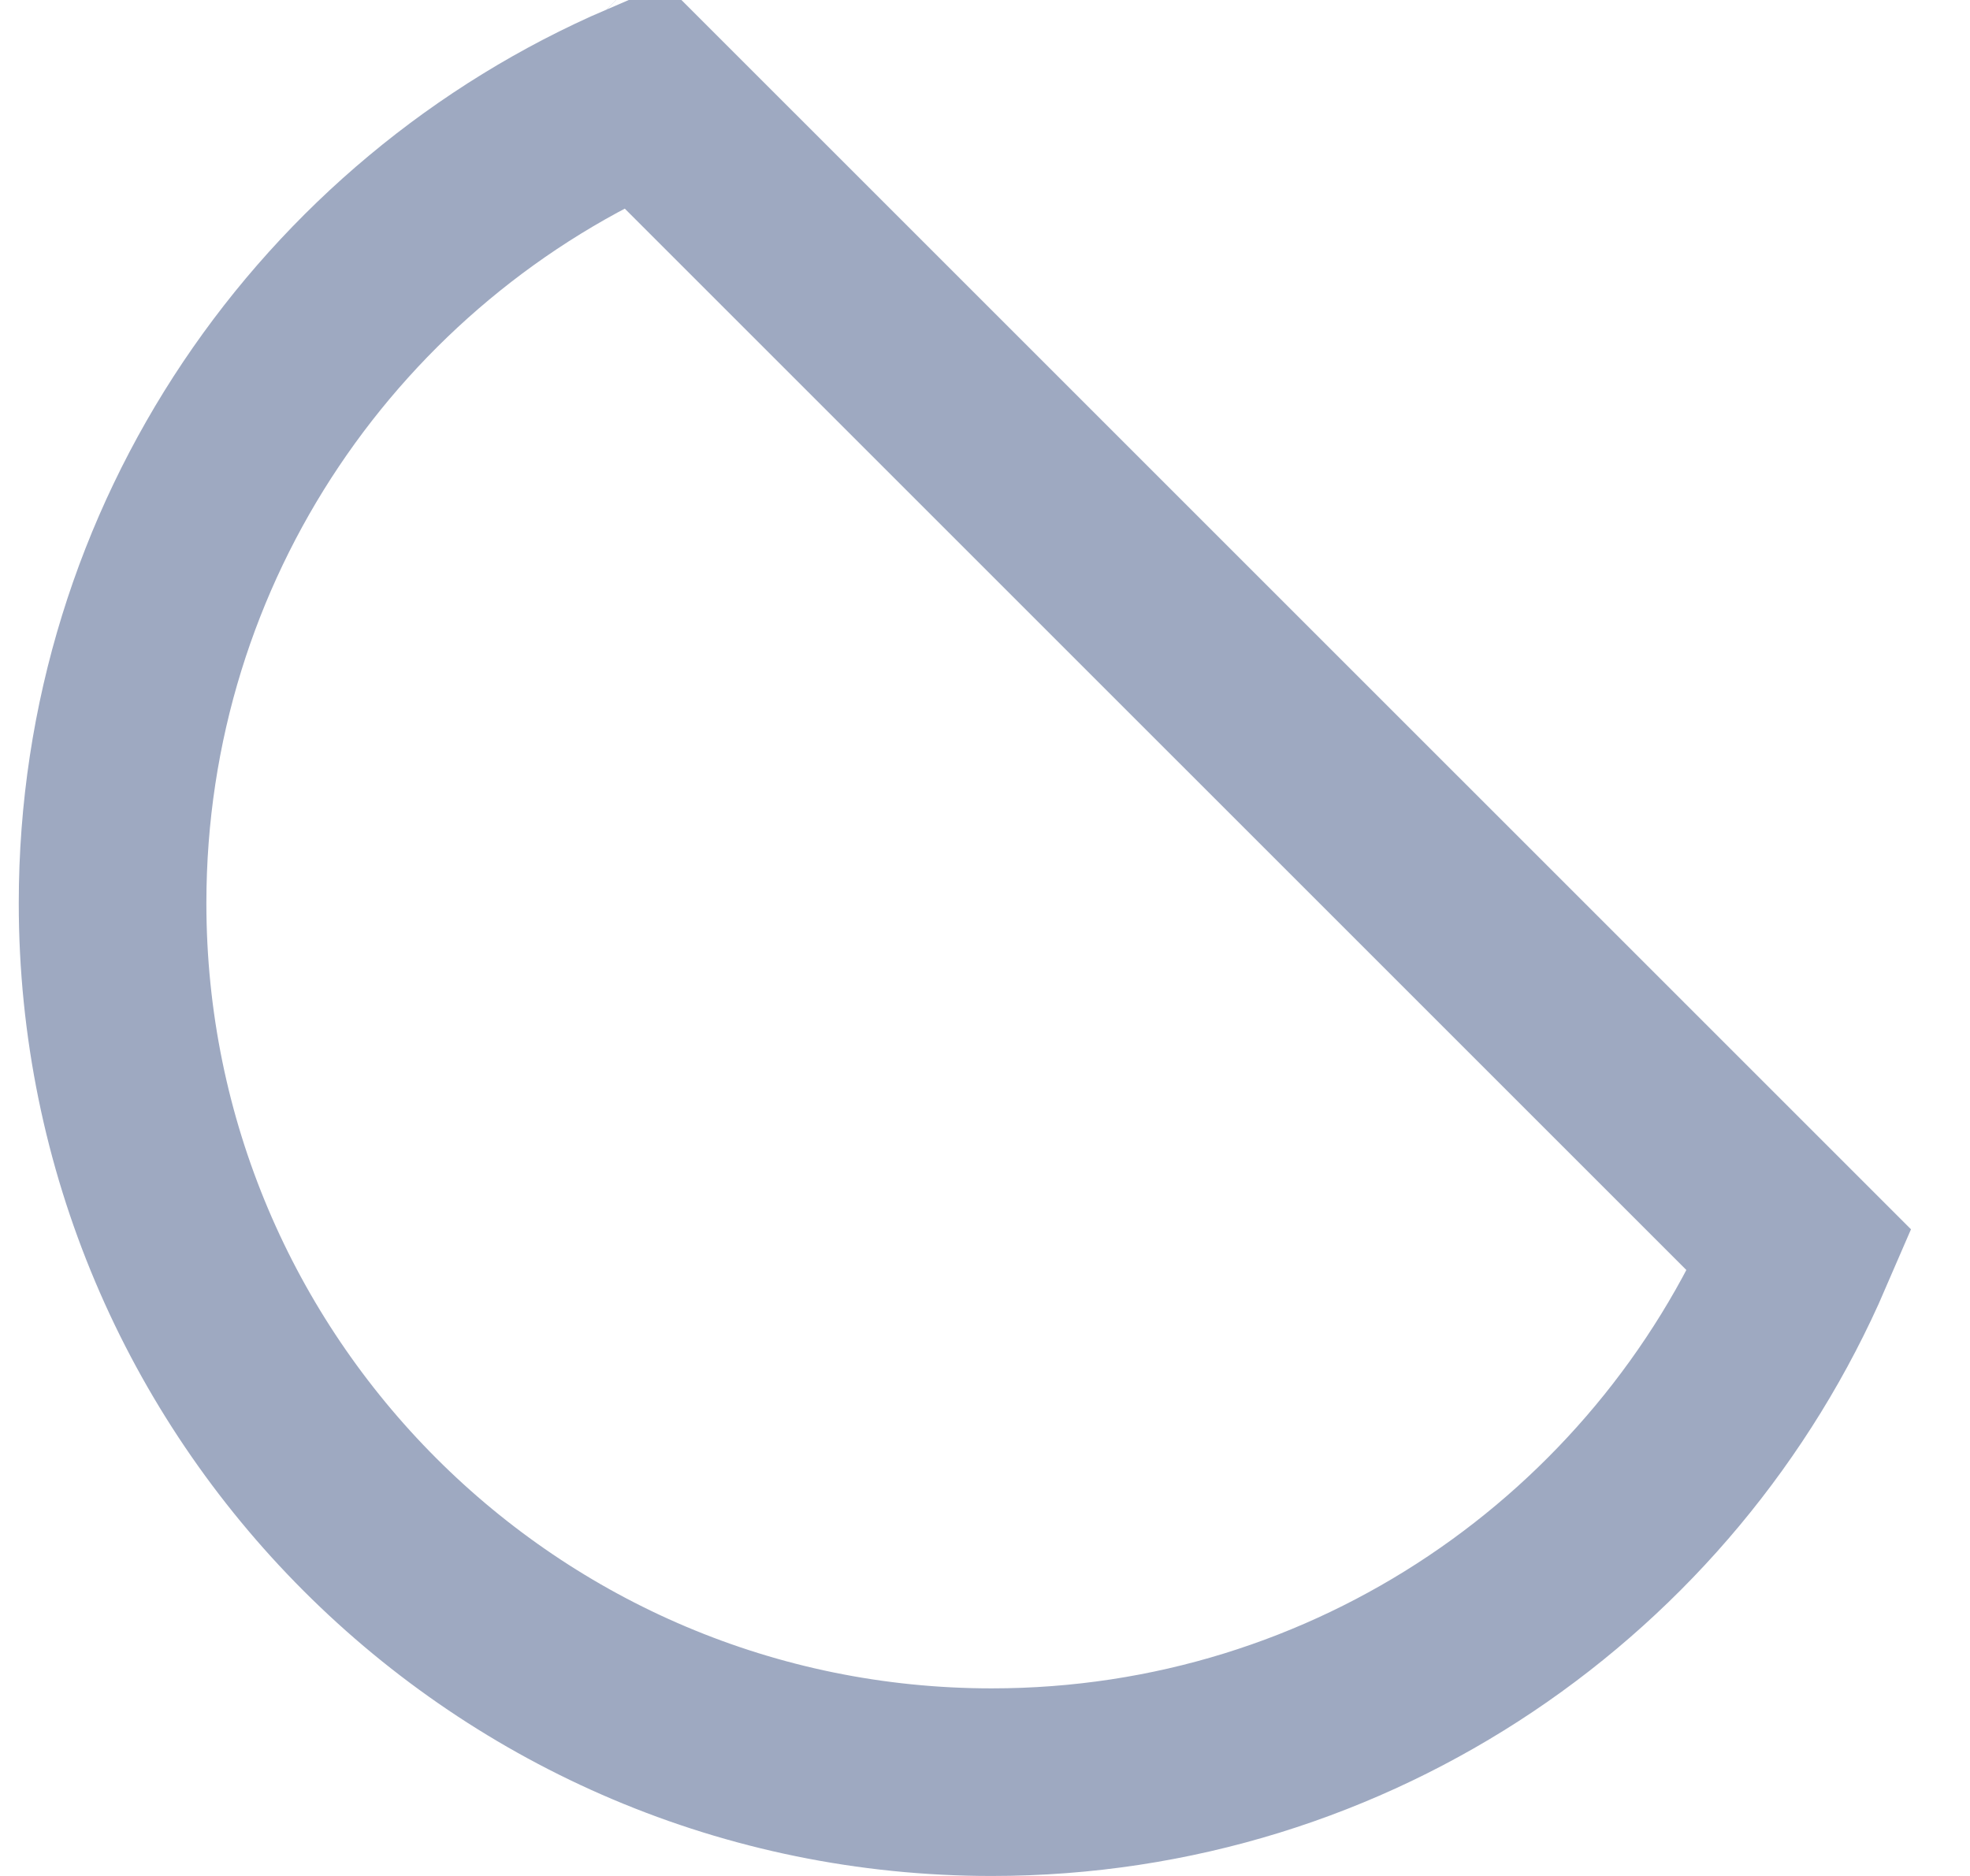 <svg width="21" height="20" viewBox="0 0 21 20" fill="none" xmlns="http://www.w3.org/2000/svg">
<path d="M6.471 0.098L6.472 0.099L6.471 0.098ZM6.867 1.017L6.867 1.017L19.184 13.333C19.184 13.333 19.184 13.333 19.184 13.333C17.746 16.668 14.431 19 10.572 19C5.396 19 1.2 14.804 1.2 9.628C1.2 5.77 3.532 2.454 6.867 1.017Z" stroke="#9EA9C1" stroke-width="2"/>
</svg>
